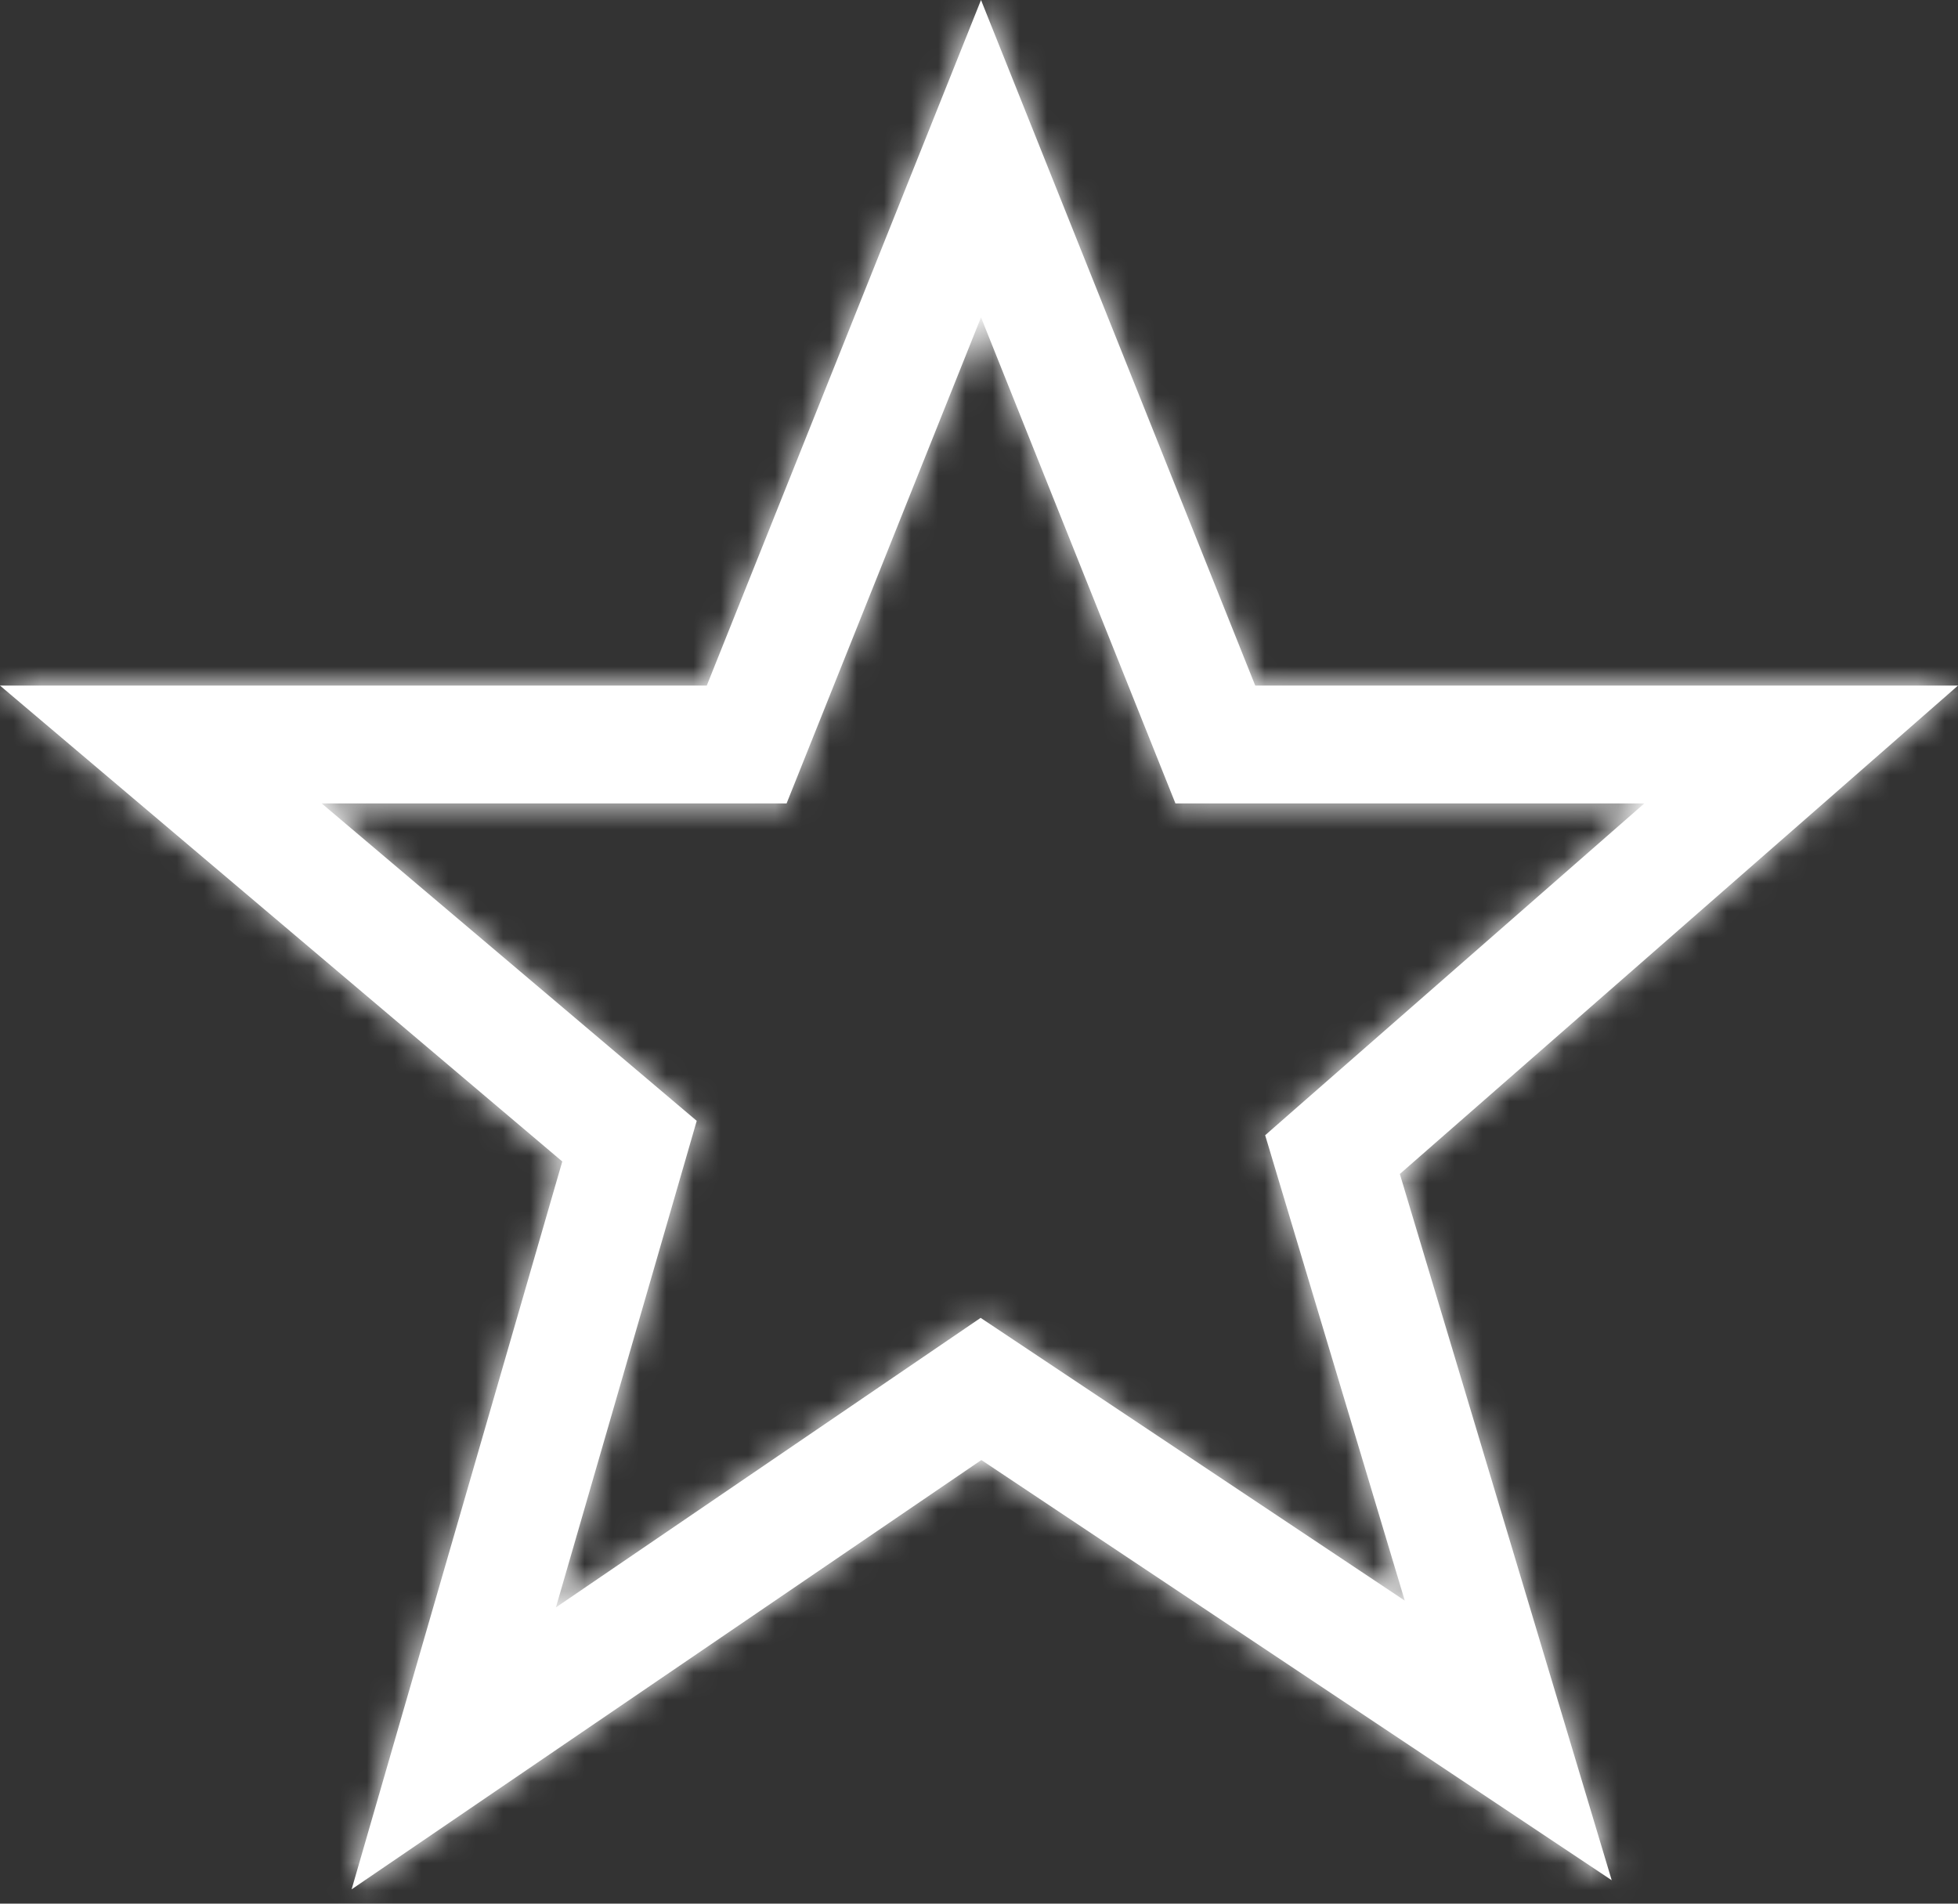 <svg width="72" height="70" viewBox="0 0 72 70" fill="none" xmlns="http://www.w3.org/2000/svg">
<rect x="0" y="0" width="72" height="70" fill="#333333" stroke="none"/>
<mask id="path-1-inside-1_1000064_42" fill="white">
<path fill-rule="evenodd" clip-rule="evenodd" d="M36.074 0L38.086 5.03L46.158 25.21H66.233H72L67.66 29.008L51.475 43.169L57.537 63.376L59.266 69.139L54.26 65.801L36.087 53.687L17.906 66.08L12.93 69.473L14.604 63.687L20.676 42.709L4.515 29.031L-3.53049e-05 25.21H5.915H25.99L34.062 5.03L36.074 0ZM36.074 11.669L29.469 28.182L28.924 29.544H27.457H11.83L24.548 40.308L25.62 41.215L25.23 42.564L20.442 59.107L34.853 49.283L36.06 48.46L37.276 49.27L51.657 58.858L46.923 43.079L46.523 41.744L47.572 40.825L60.465 29.544H44.691H43.224L42.679 28.182L36.074 11.669Z"/>
</mask>
<path fill-rule="evenodd" clip-rule="evenodd" d="M36.074 0L38.086 5.03L46.158 25.21H66.233H72L67.66 29.008L51.475 43.169L57.537 63.376L59.266 69.139L54.26 65.801L36.087 53.687L17.906 66.08L12.93 69.473L14.604 63.687L20.676 42.709L4.515 29.031L-3.53049e-05 25.21H5.915H25.99L34.062 5.03L36.074 0ZM36.074 11.669L29.469 28.182L28.924 29.544H27.457H11.83L24.548 40.308L25.62 41.215L25.23 42.564L20.442 59.107L34.853 49.283L36.06 48.46L37.276 49.27L51.657 58.858L46.923 43.079L46.523 41.744L47.572 40.825L60.465 29.544H44.691H43.224L42.679 28.182L36.074 11.669Z" fill="white"/>
<path d="M38.086 5.03L31.583 7.631V7.631L38.086 5.03ZM36.074 0L42.577 -2.601L36.074 -18.858L29.571 -2.601L36.074 0ZM46.158 25.21L39.655 27.811L41.416 32.214H46.158V25.21ZM72 25.21L76.612 30.481L90.64 18.206H72V25.21ZM67.66 29.008L63.048 23.737H63.048L67.66 29.008ZM51.475 43.169L46.863 37.898L43.472 40.865L44.767 45.182L51.475 43.169ZM57.537 63.376L50.829 65.388L57.537 63.376ZM59.266 69.139L55.381 74.967L71.563 85.754L65.975 67.127L59.266 69.139ZM54.26 65.801L58.145 59.974L54.26 65.801ZM36.087 53.687L39.972 47.859L36.044 45.24L32.142 47.9L36.087 53.687ZM17.906 66.08L21.851 71.867L17.906 66.08ZM12.93 69.473L6.202 67.526L0.79 86.225L16.875 75.26L12.93 69.473ZM14.604 63.687L7.877 61.74L7.877 61.74L14.604 63.687ZM20.676 42.709L27.404 44.656L28.666 40.295L25.201 37.362L20.676 42.709ZM4.515 29.031L-0.01 34.377L-0.01 34.377L4.515 29.031ZM-3.53049e-05 25.21V18.206H-19.117L-4.525 30.556L-3.53049e-05 25.21ZM25.99 25.21V32.214H30.732L32.493 27.811L25.99 25.21ZM34.062 5.03L27.559 2.429L27.559 2.429L34.062 5.03ZM29.469 28.182L22.966 25.581L22.966 25.581L29.469 28.182ZM36.074 11.669L42.577 9.068L36.074 -7.189L29.571 9.068L36.074 11.669ZM28.924 29.544V36.548H33.666L35.427 32.145L28.924 29.544ZM11.83 29.544V22.54H-7.287L7.305 34.89L11.83 29.544ZM24.548 40.308L20.024 45.654L20.024 45.654L24.548 40.308ZM25.62 41.215L32.348 43.163L33.61 38.802L30.145 35.869L25.62 41.215ZM25.23 42.564L18.502 40.617L25.23 42.564ZM20.442 59.107L13.714 57.159L8.302 75.859L24.387 64.894L20.442 59.107ZM34.853 49.283L38.798 55.07L38.798 55.07L34.853 49.283ZM36.06 48.46L39.945 42.632L36.017 40.013L32.115 42.673L36.06 48.46ZM37.276 49.27L33.391 55.098L33.391 55.098L37.276 49.27ZM51.657 58.858L47.772 64.685L63.954 75.473L58.365 56.845L51.657 58.858ZM46.923 43.079L53.632 41.066L53.632 41.066L46.923 43.079ZM46.523 41.744L41.911 36.473L38.52 39.44L39.814 43.756L46.523 41.744ZM47.572 40.825L52.184 46.096L52.184 46.096L47.572 40.825ZM60.465 29.544L65.078 34.815L79.106 22.54H60.465V29.544ZM43.224 29.544L36.721 32.145L38.482 36.548H43.224V29.544ZM42.679 28.182L36.176 30.783V30.783L42.679 28.182ZM44.589 2.429L42.577 -2.601L29.571 2.601L31.583 7.631L44.589 2.429ZM52.66 22.609L44.589 2.429L31.583 7.631L39.655 27.811L52.66 22.609ZM66.233 18.206H46.158V32.214H66.233V18.206ZM72 18.206H66.233V32.214H72V18.206ZM72.272 34.279L76.612 30.481L67.388 19.939L63.048 23.737L72.272 34.279ZM56.087 48.44L72.272 34.279L63.048 23.737L46.863 37.898L56.087 48.44ZM64.246 61.363L58.184 41.157L44.767 45.182L50.829 65.388L64.246 61.363ZM65.975 67.127L64.246 61.363L50.829 65.388L52.558 71.152L65.975 67.127ZM50.375 71.629L55.381 74.967L63.151 63.312L58.145 59.974L50.375 71.629ZM32.202 59.514L50.375 71.629L58.145 59.974L39.972 47.859L32.202 59.514ZM21.851 71.867L40.032 59.474L32.142 47.9L13.961 60.293L21.851 71.867ZM16.875 75.26L21.851 71.867L13.961 60.293L8.985 63.686L16.875 75.26ZM7.877 61.74L6.202 67.526L19.657 71.42L21.332 65.635L7.877 61.74ZM13.949 40.761L7.877 61.74L21.332 65.635L27.404 44.656L13.949 40.761ZM-0.01 34.377L16.152 48.055L25.201 37.362L9.039 23.685L-0.01 34.377ZM-4.525 30.556L-0.01 34.377L9.039 23.685L4.524 19.864L-4.525 30.556ZM5.915 18.206H-3.53049e-05V32.214H5.915V18.206ZM25.99 18.206H5.915V32.214H25.99V18.206ZM27.559 2.429L19.487 22.609L32.493 27.811L40.565 7.631L27.559 2.429ZM29.571 -2.601L27.559 2.429L40.565 7.631L42.577 2.601L29.571 -2.601ZM35.972 30.783L42.577 14.271L29.571 9.068L22.966 25.581L35.972 30.783ZM35.427 32.145L35.972 30.783L22.966 25.581L22.421 26.943L35.427 32.145ZM27.457 36.548H28.924V22.54H27.457V36.548ZM11.83 36.548H27.457V22.54H11.83V36.548ZM29.073 34.962L16.354 24.198L7.305 34.89L20.024 45.654L29.073 34.962ZM30.145 35.869L29.073 34.962L20.024 45.654L21.096 46.561L30.145 35.869ZM31.958 44.512L32.348 43.163L18.893 39.268L18.502 40.617L31.958 44.512ZM27.17 61.054L31.958 44.512L18.502 40.617L13.714 57.159L27.17 61.054ZM30.908 43.496L16.497 53.32L24.387 64.894L38.798 55.07L30.908 43.496ZM32.115 42.673L30.908 43.496L38.798 55.07L40.005 54.247L32.115 42.673ZM41.161 43.443L39.945 42.632L32.175 54.287L33.391 55.098L41.161 43.443ZM55.542 53.03L41.161 43.443L33.391 55.098L47.772 64.685L55.542 53.03ZM40.215 45.092L44.949 60.87L58.365 56.845L53.632 41.066L40.215 45.092ZM39.814 43.756L40.215 45.092L53.632 41.066L53.231 39.731L39.814 43.756ZM42.96 35.555L41.911 36.473L51.135 47.014L52.184 46.096L42.96 35.555ZM55.853 24.273L42.96 35.555L52.184 46.096L65.078 34.815L55.853 24.273ZM44.691 36.548H60.465V22.54H44.691V36.548ZM43.224 36.548H44.691V22.54H43.224V36.548ZM36.176 30.783L36.721 32.145L49.726 26.943L49.181 25.581L36.176 30.783ZM29.571 14.271L36.176 30.783L49.181 25.581L42.577 9.068L29.571 14.271Z" fill="white" mask="url(#path-1-inside-1_1000064_42)"/>
</svg>
